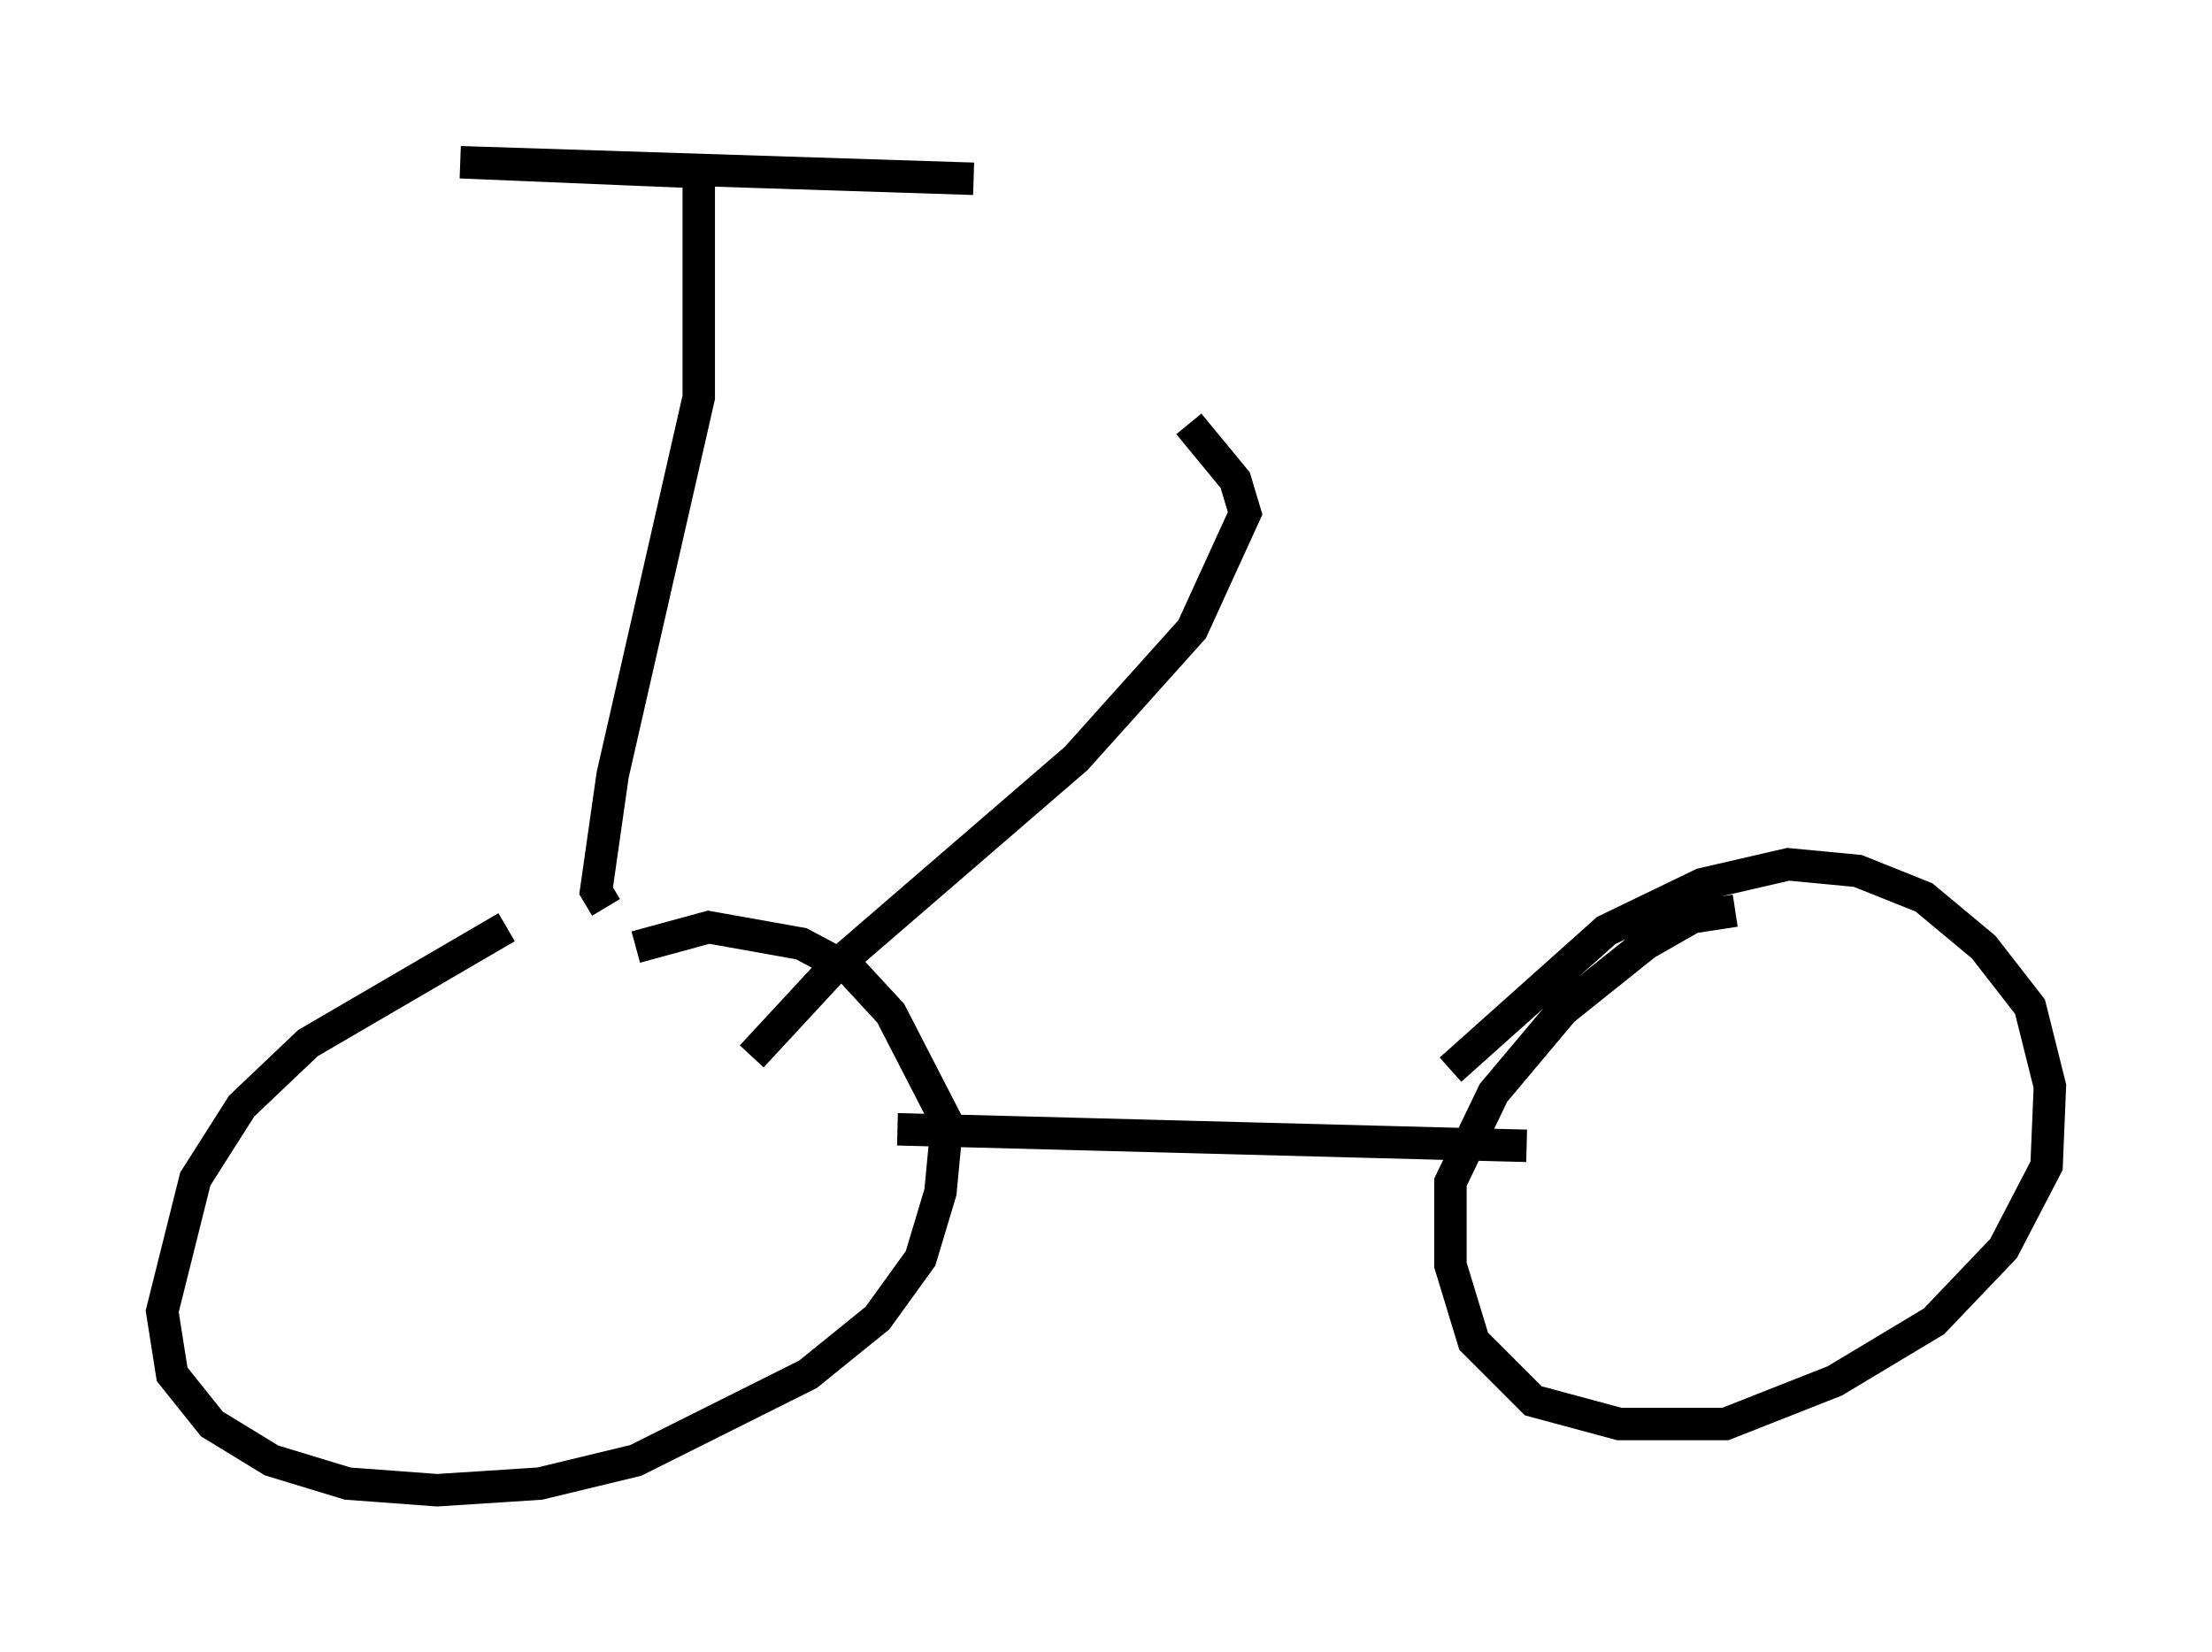 <?xml version="1.0" encoding="utf-8" ?>
<svg baseProfile="full" height="50.936" version="1.1" width="68.188" xmlns="http://www.w3.org/2000/svg" xmlns:ev="http://www.w3.org/2001/xml-events" xmlns:xlink="http://www.w3.org/1999/xlink"><defs /><rect fill="white" height="50.936" width="68.188" x="0" y="0" /><path d="M19.802, 27.254 m-4.185, 1.327 l-6.125, 3.573 -2.042, 1.94 l-1.429, 2.246 -1.021, 4.083 l0.306, 1.94 1.225, 1.531 l1.838, 1.123 2.348, 0.715 l2.756, 0.204 3.165, -0.204 l2.96, -0.715 5.308, -2.654 l2.144, -1.735 1.327, -1.838 l0.613, -2.042 0.204, -2.144 l-1.735, -3.369 -1.225, -1.327 l-1.531, -0.817 -2.858, -0.51 l-2.246, 0.613 m33.892, -1.123 l-1.327, 0.204 -1.429, 0.817 l-2.552, 2.042 -2.144, 2.552 l-1.327, 2.756 0.0, 2.552 l0.715, 2.348 1.838, 1.838 l2.654, 0.715 3.267, 0.0 l3.369, -1.327 3.063, -1.838 l2.144, -2.246 1.327, -2.552 l0.102, -2.45 -0.613, -2.45 l-1.429, -1.838 -1.838, -1.531 l-2.042, -0.817 -2.144, -0.204 l-2.654, 0.613 -2.96, 1.429 l-4.798, 4.288 m-17.048, 1.838 l19.396, 0.51 m-28.379, -7.35 l-0.306, -0.51 0.51, -3.573 l2.654, -11.638 0.0, -6.942 l-7.35, -0.306 15.823, 0.51 m-6.84, 27.052 l2.552, -2.756 7.452, -6.431 l3.573, -3.981 1.633, -3.573 l-0.306, -1.021 -1.429, -1.735 " fill="none" stroke="black" stroke-width="1" /></svg>